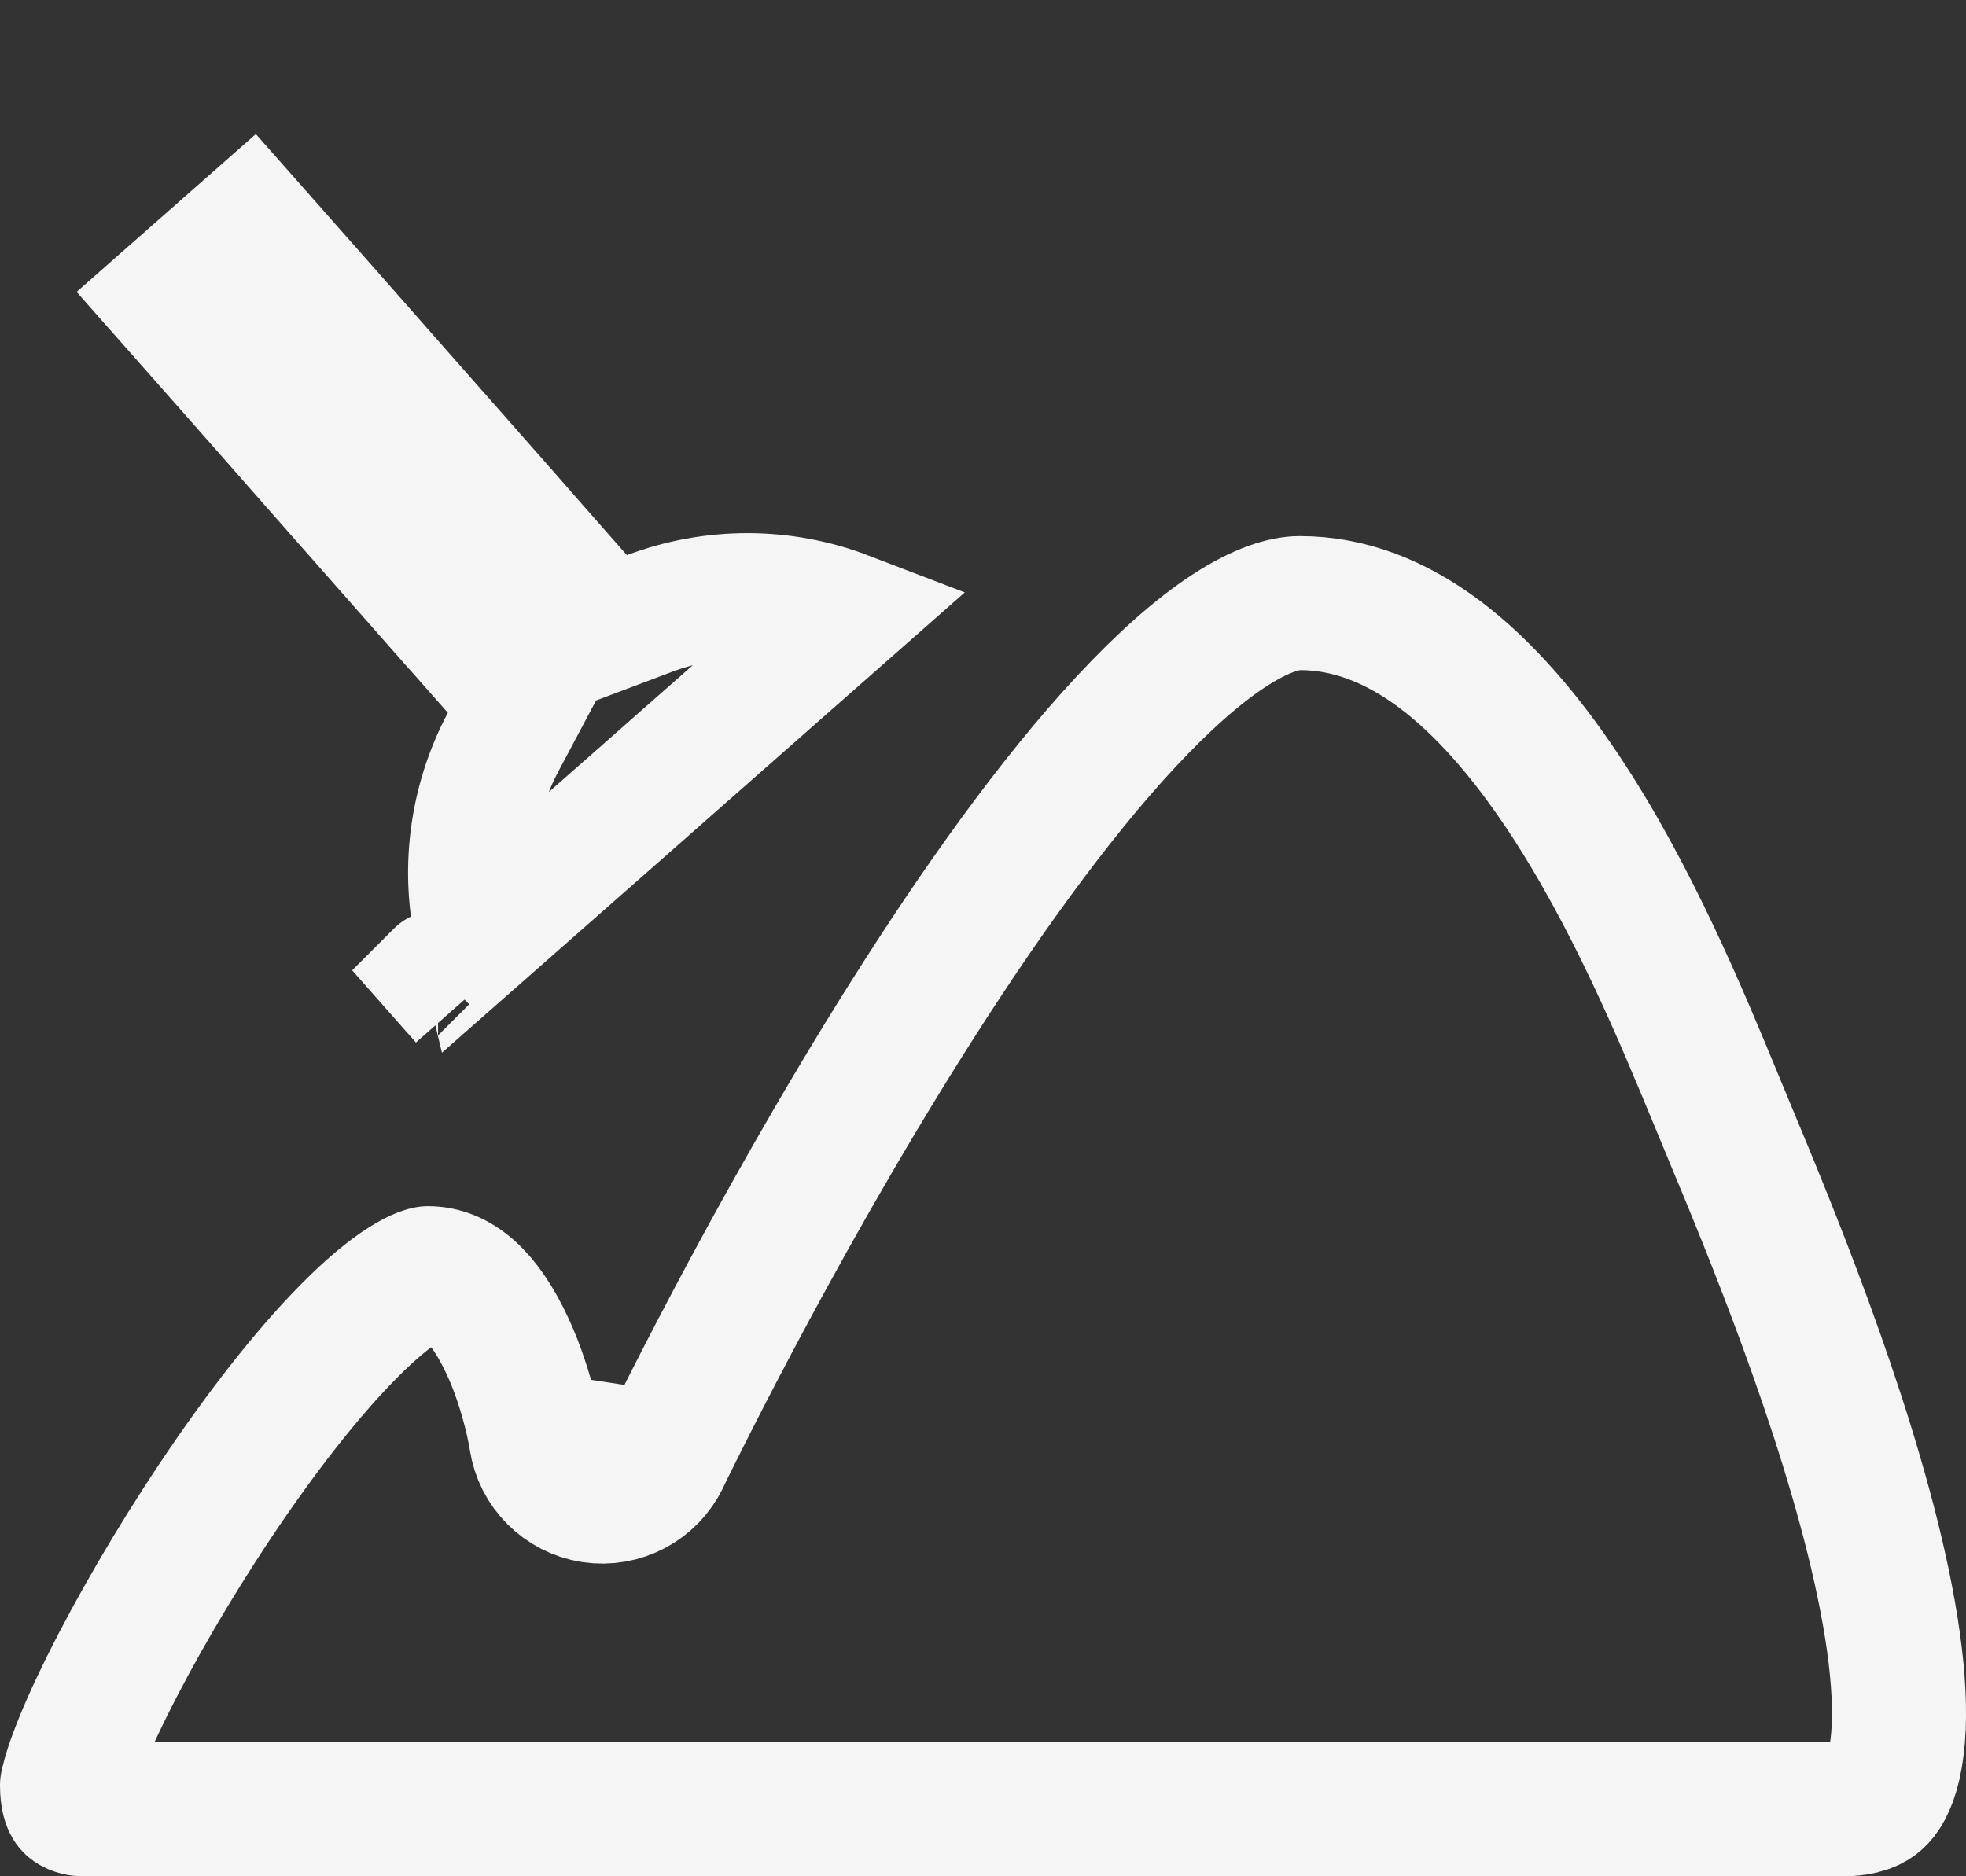 <svg width="22" height="21" viewBox="0 0 22 21" fill="none" xmlns="http://www.w3.org/2000/svg">
<rect x="0" y="0" width="22" height="21" fill="#333333" stroke="none"/>
<path d="M3.672 3.474L3.841 3.666L3.841 3.666L4.303 4.191L5.676 5.749L5.844 5.941L5.843 5.941L6.306 6.467L6.49 6.676L6.81 7.039L7.263 6.868C7.977 6.598 8.763 6.601 9.465 6.87L7.696 8.428L7.648 8.47L7.171 8.891L7.123 8.933L5.353 10.491C5.176 9.761 5.272 8.981 5.63 8.306L5.857 7.879L5.537 7.515L5.355 7.309L4.892 6.784L4.891 6.784L4.721 6.591L3.348 5.033L3.179 4.84L3.179 4.84L2.716 4.314L1.846 3.329L2.801 2.488L3.672 3.474ZM4.902 10.889L4.901 10.89L5.179 11.205L4.901 10.89C4.901 10.889 4.902 10.889 4.902 10.889Z" stroke="white" stroke-opacity="0.95" stroke-width="1.4"/>
<path d="M5.998 16.109L5.996 16.096C5.994 16.083 5.99 16.062 5.985 16.034C5.974 15.978 5.957 15.894 5.931 15.793C5.879 15.587 5.798 15.322 5.679 15.066C5.416 14.498 5.115 14.25 4.789 14.25C4.789 14.25 4.789 14.25 4.788 14.25C4.779 14.252 4.698 14.264 4.529 14.371C4.355 14.481 4.144 14.656 3.905 14.898C3.428 15.379 2.909 16.051 2.423 16.777C1.94 17.499 1.507 18.249 1.197 18.873C1.042 19.186 0.923 19.457 0.845 19.67C0.776 19.857 0.757 19.951 0.752 19.977C0.75 19.985 0.75 19.986 0.75 19.982C0.75 20.125 0.78 20.182 0.787 20.194C0.794 20.206 0.802 20.214 0.817 20.222C0.836 20.234 0.863 20.242 0.889 20.247C0.896 20.249 0.901 20.25 0.905 20.25H0.934L1.074 20.25L1.609 20.25L3.539 20.25L9.604 20.25L20.616 20.25C20.854 20.25 20.955 20.188 21.005 20.144C21.065 20.091 21.142 19.982 21.195 19.75C21.307 19.258 21.246 18.493 21.036 17.551C20.633 15.742 19.78 13.693 19.367 12.702C19.358 12.68 19.349 12.658 19.34 12.636C19.302 12.546 19.263 12.451 19.222 12.352C18.822 11.383 18.265 10.033 17.497 8.876C16.63 7.572 15.652 6.75 14.545 6.75C14.372 6.75 14.111 6.826 13.755 7.058C13.405 7.286 13.018 7.63 12.604 8.074C11.778 8.961 10.926 10.165 10.148 11.4C9.374 12.629 8.69 13.861 8.199 14.789C7.954 15.252 7.758 15.637 7.623 15.906C7.555 16.041 7.503 16.146 7.468 16.217L7.429 16.298L7.419 16.318L7.417 16.323L7.417 16.324L7.417 16.324L5.998 16.109ZM5.998 16.109L5.998 16.109C5.998 16.11 5.998 16.11 5.998 16.111L5.998 16.11L5.998 16.11L5.998 16.109M5.998 16.109L5.998 16.109M5.998 16.109C6.046 16.435 6.302 16.692 6.628 16.742C6.954 16.791 7.274 16.622 7.417 16.324L5.998 16.109Z" stroke="white" stroke-opacity="0.95" stroke-width="1.5" stroke-linecap="round" stroke-linejoin="round"/>
</svg>
